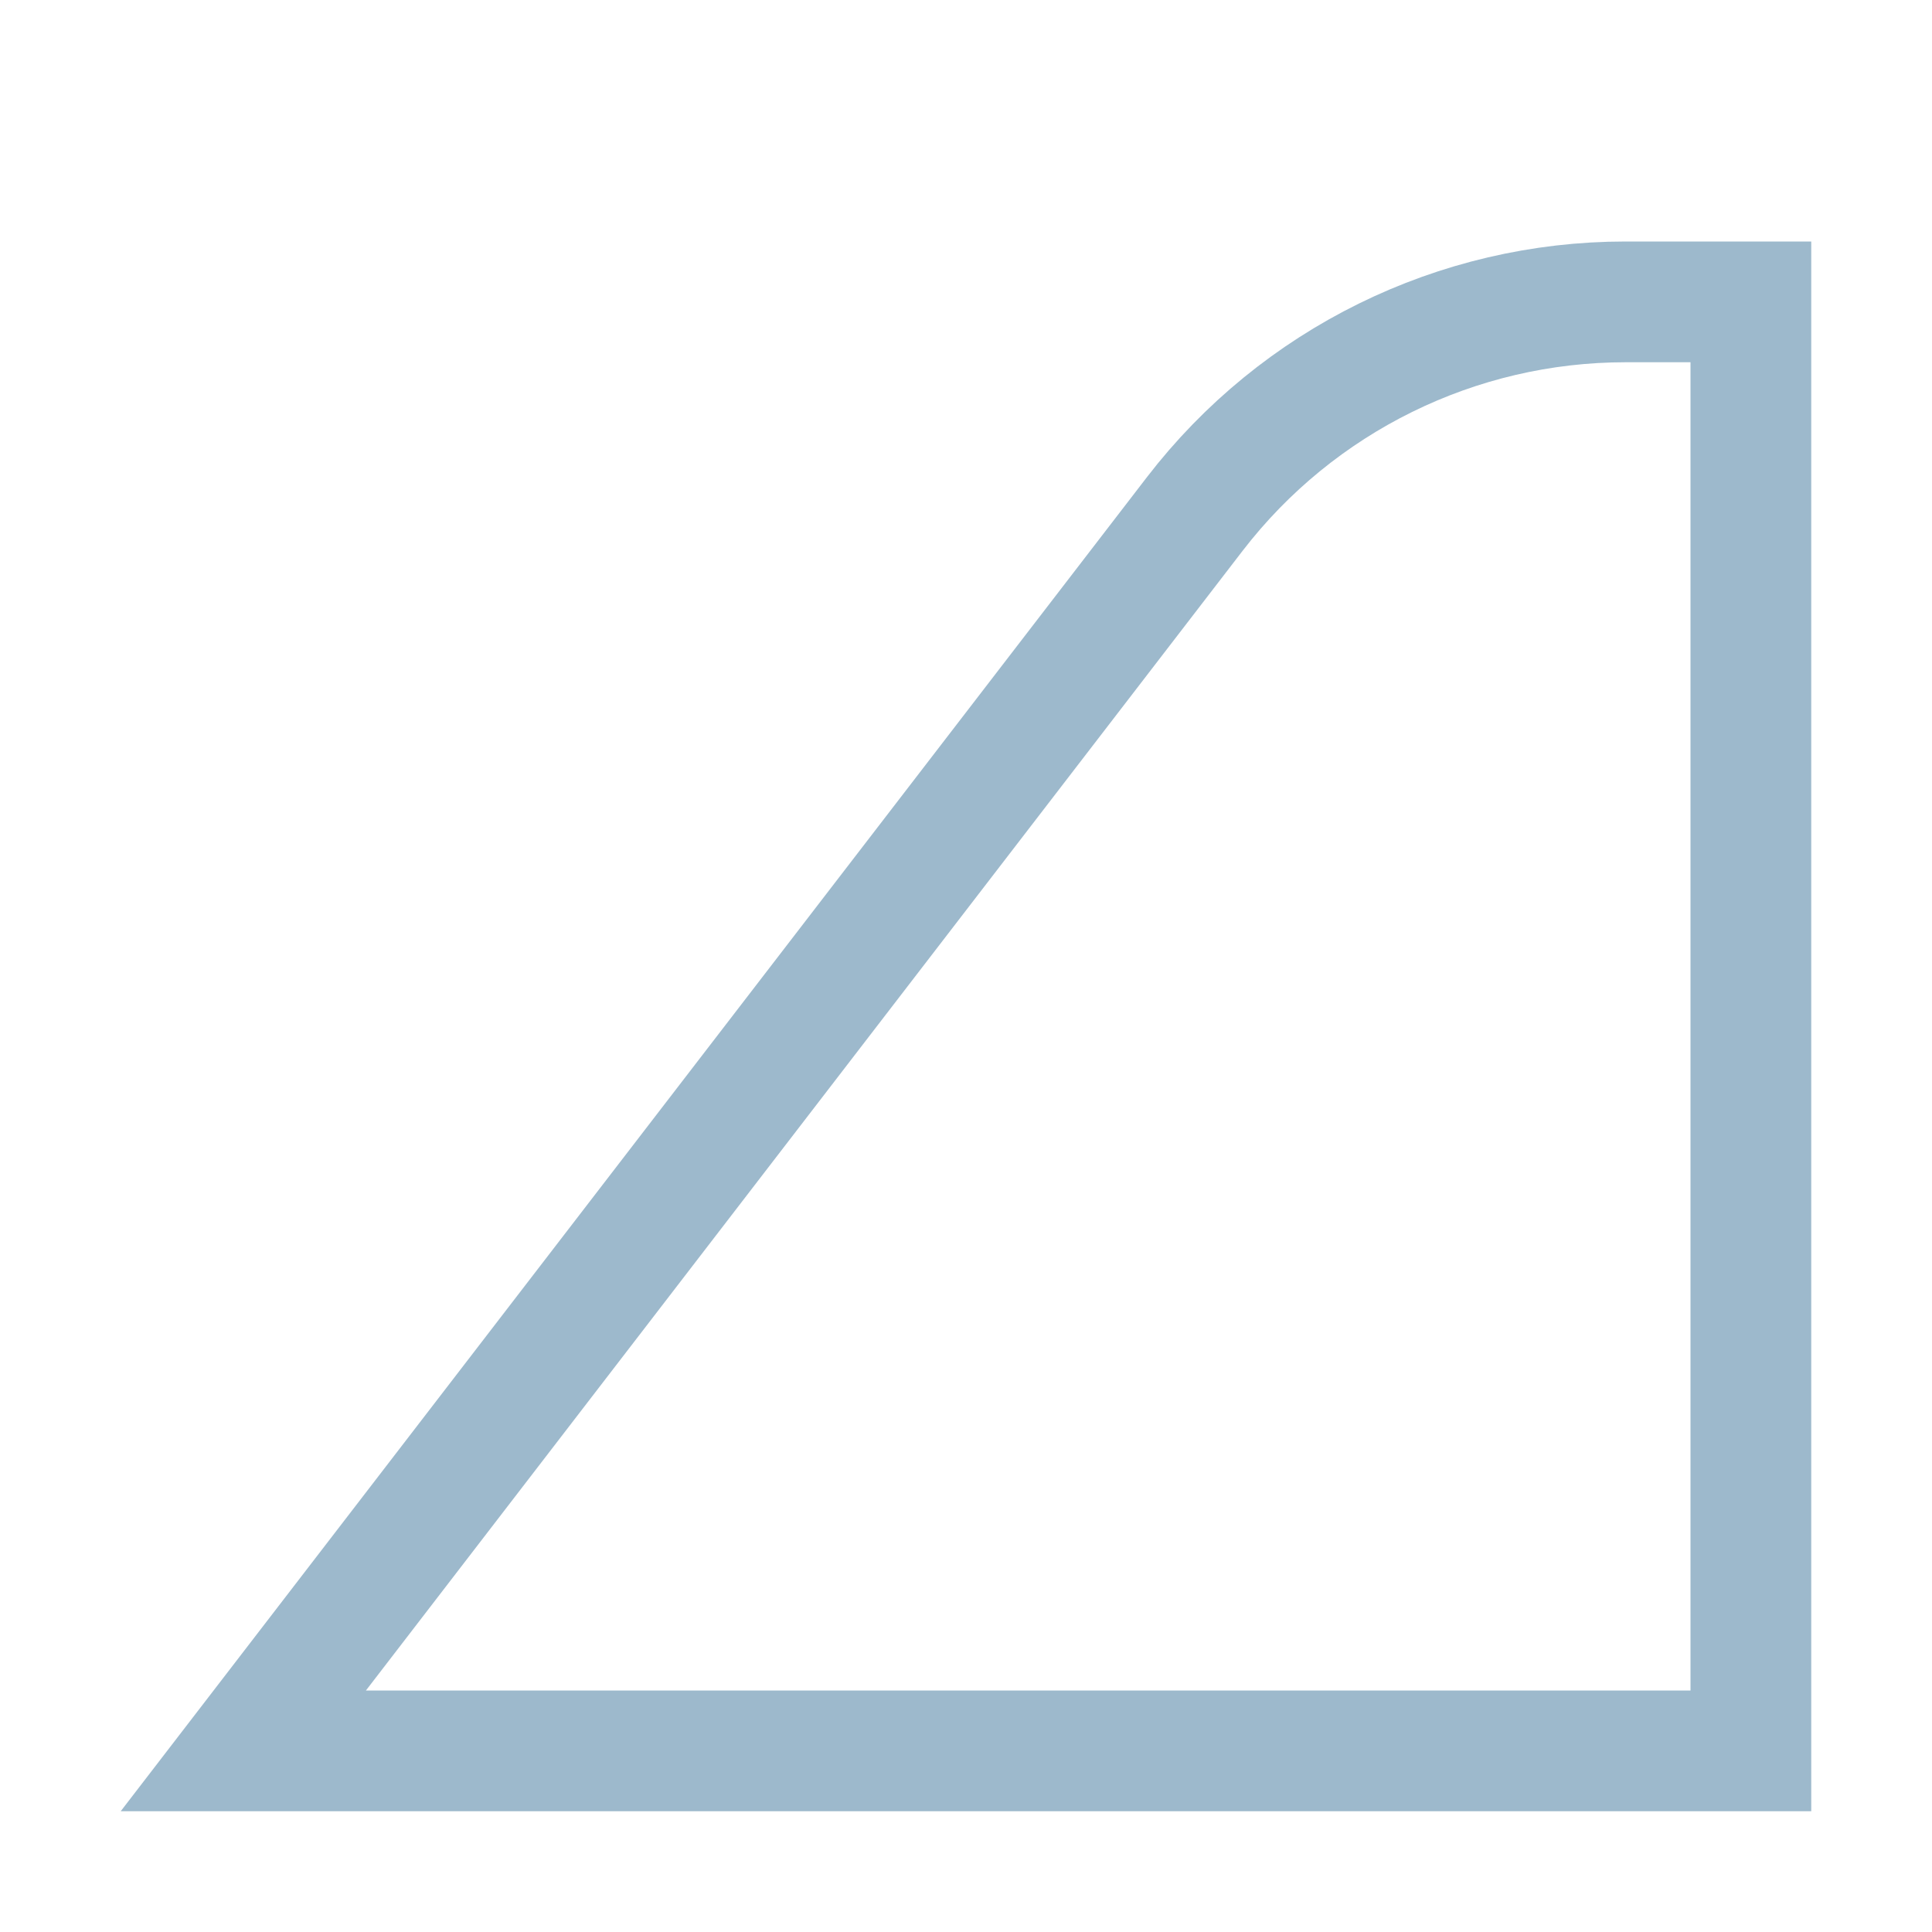 <svg width="16" height="16" viewBox="0 0 16 16" fill="none" xmlns="http://www.w3.org/2000/svg">
<path d="M13.462 2.5H14.5V14.5H2.015L9.895 4.256C10.747 3.149 12.065 2.5 13.462 2.5Z" stroke="#9DB9CC"/>
</svg>
